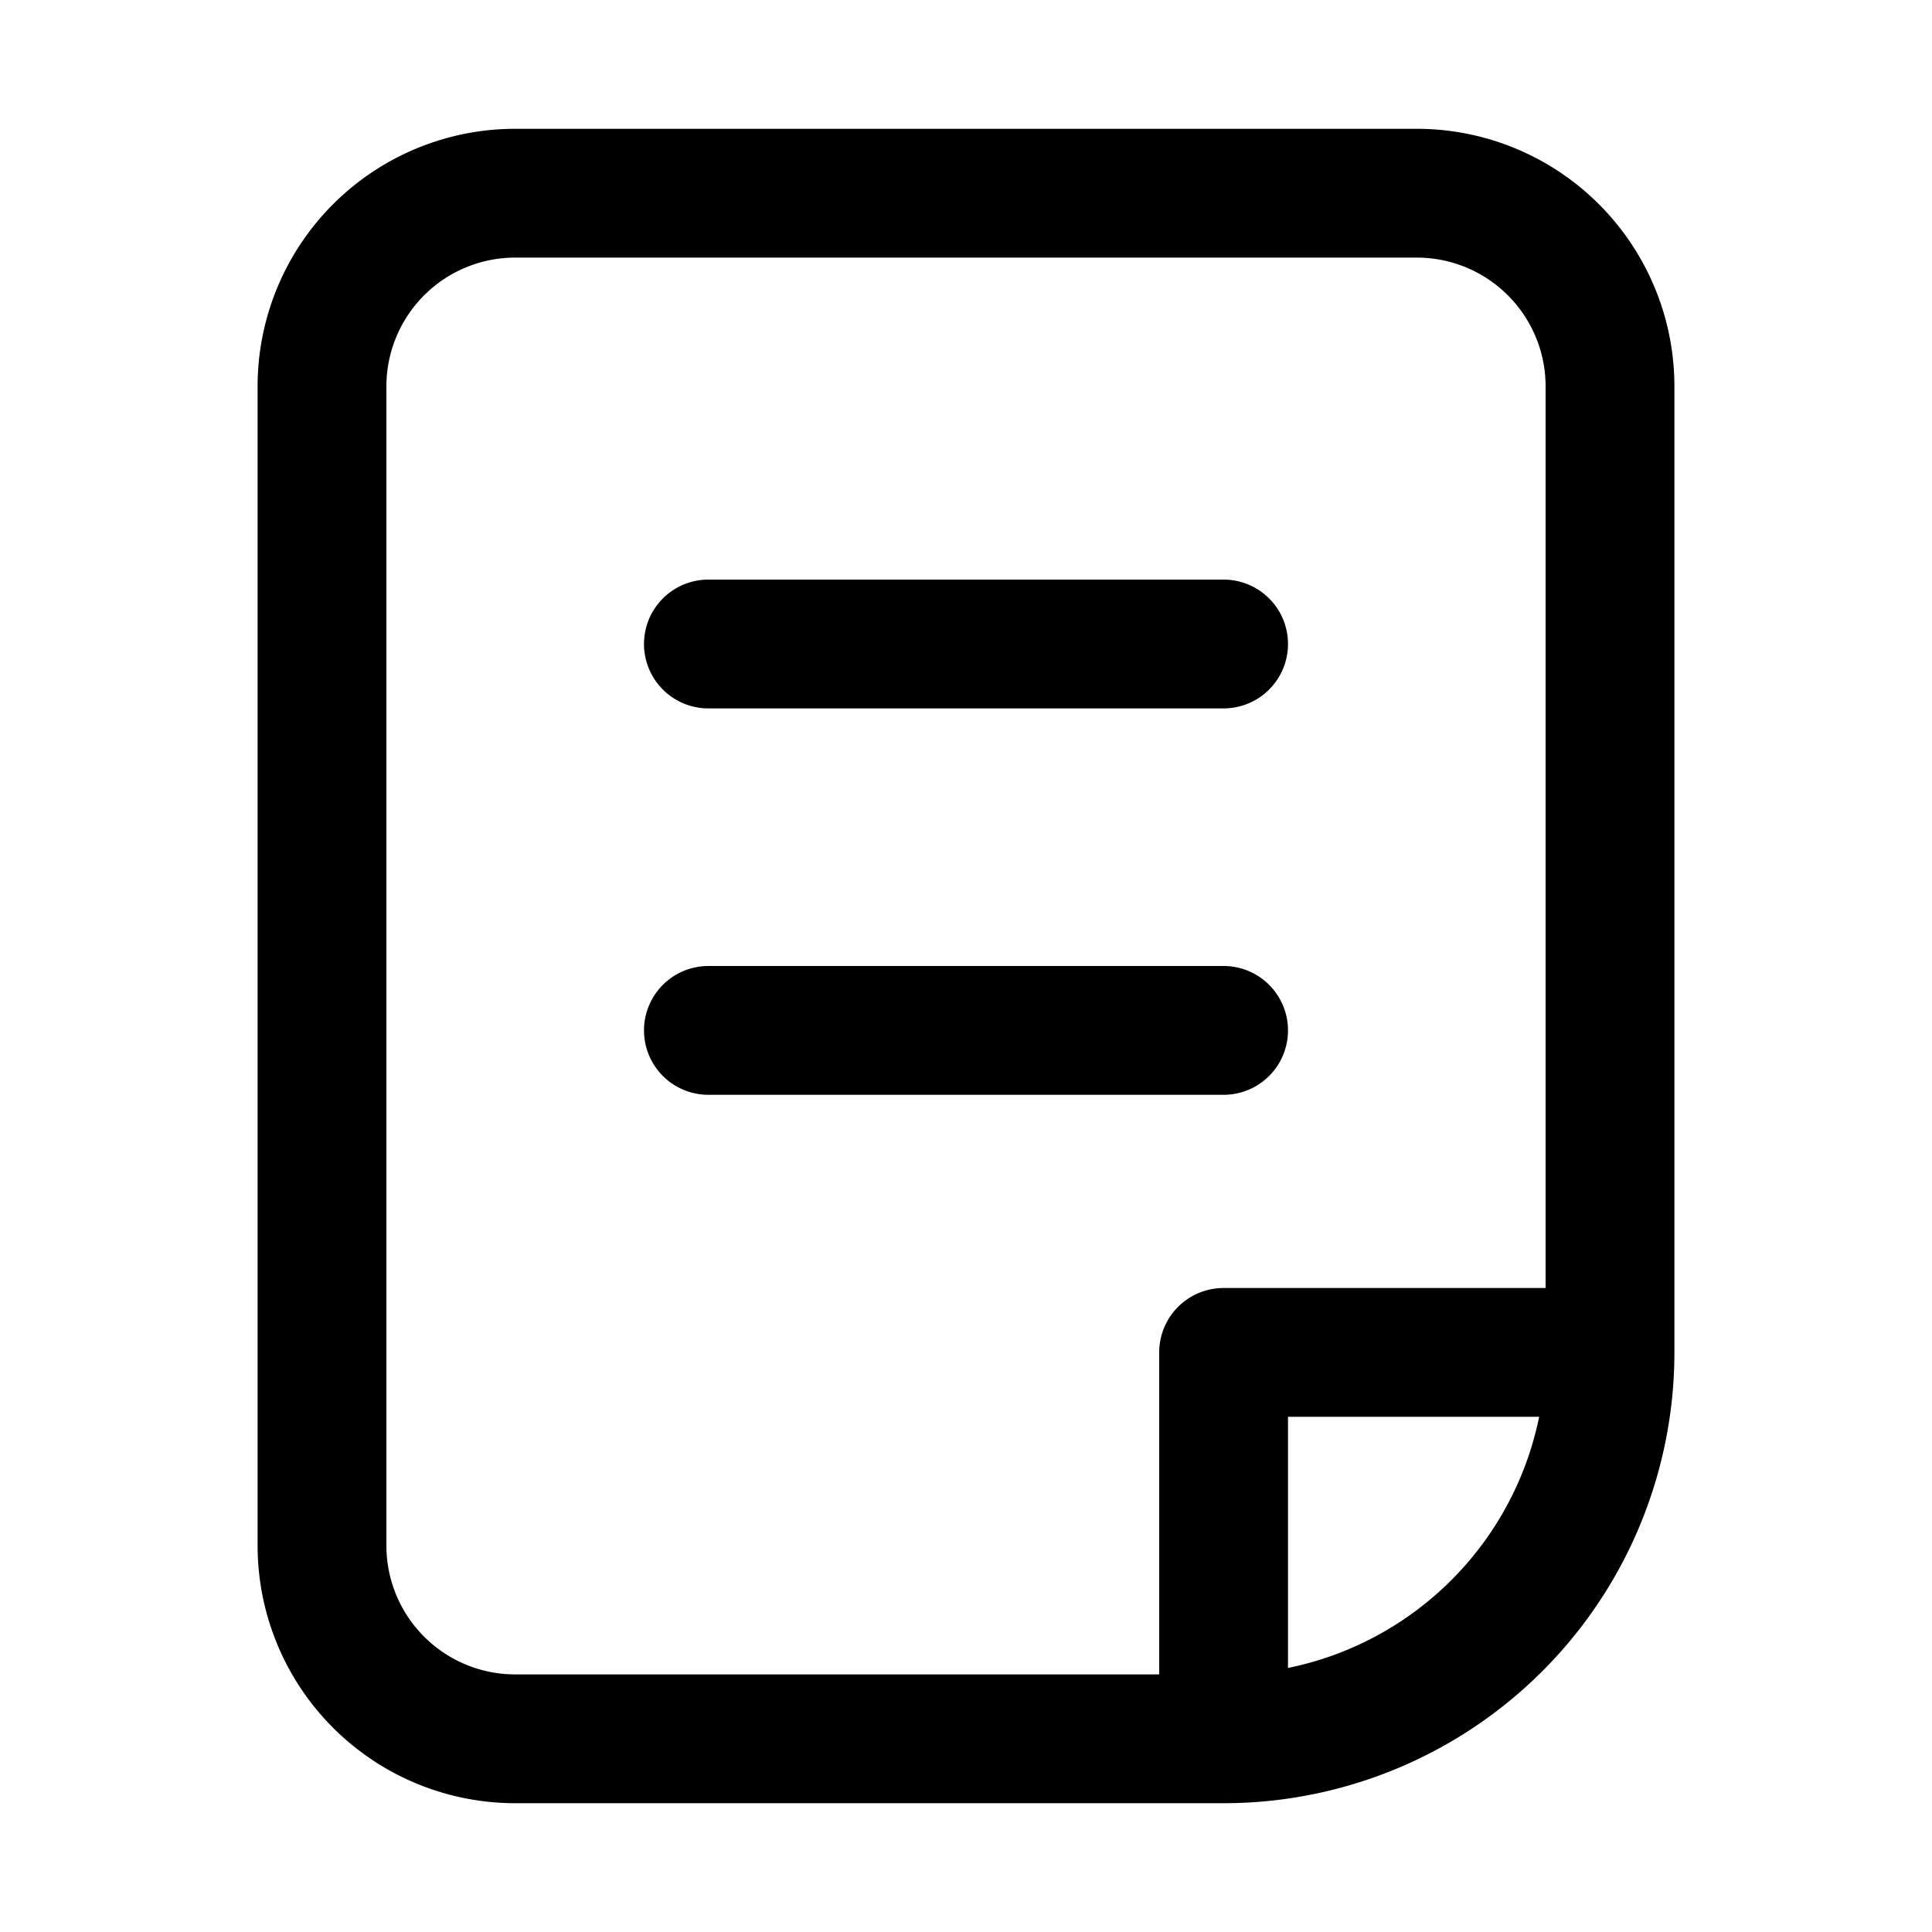 <?xml version="1.0" standalone="no"?><!DOCTYPE svg PUBLIC "-//W3C//DTD SVG 1.1//EN" "http://www.w3.org/Graphics/SVG/1.1/DTD/svg11.dtd"><svg t="1613920959029" class="icon" viewBox="0 0 1024 1024" version="1.1" xmlns="http://www.w3.org/2000/svg" p-id="1960" xmlns:xlink="http://www.w3.org/1999/xlink" width="200" height="200"><defs><style type="text/css"></style></defs><path d="M750.933 68.267H273.067a136.533 136.533 0 0 0-136.533 136.533v614.4a136.533 136.533 0 0 0 136.533 136.533h375.467a238.933 238.933 0 0 0 238.933-238.933V204.8a136.533 136.533 0 0 0-136.533-136.533zM204.8 819.2V204.8a68.267 68.267 0 0 1 68.267-68.267h477.867a68.267 68.267 0 0 1 68.267 68.267v477.867h-170.667a34.133 34.133 0 0 0-34.133 34.133v170.667H273.067a68.267 68.267 0 0 1-68.267-68.267z m477.867 64.853V750.933h133.12a170.667 170.667 0 0 1-133.12 133.12z" p-id="1961"></path><path d="M375.467 375.467h273.067a34.133 34.133 0 0 0 0-68.267h-273.067a34.133 34.133 0 0 0 0 68.267z m273.067 204.8a34.133 34.133 0 0 0 0-68.267h-273.067a34.133 34.133 0 0 0 0 68.267z" p-id="1962"></path></svg>